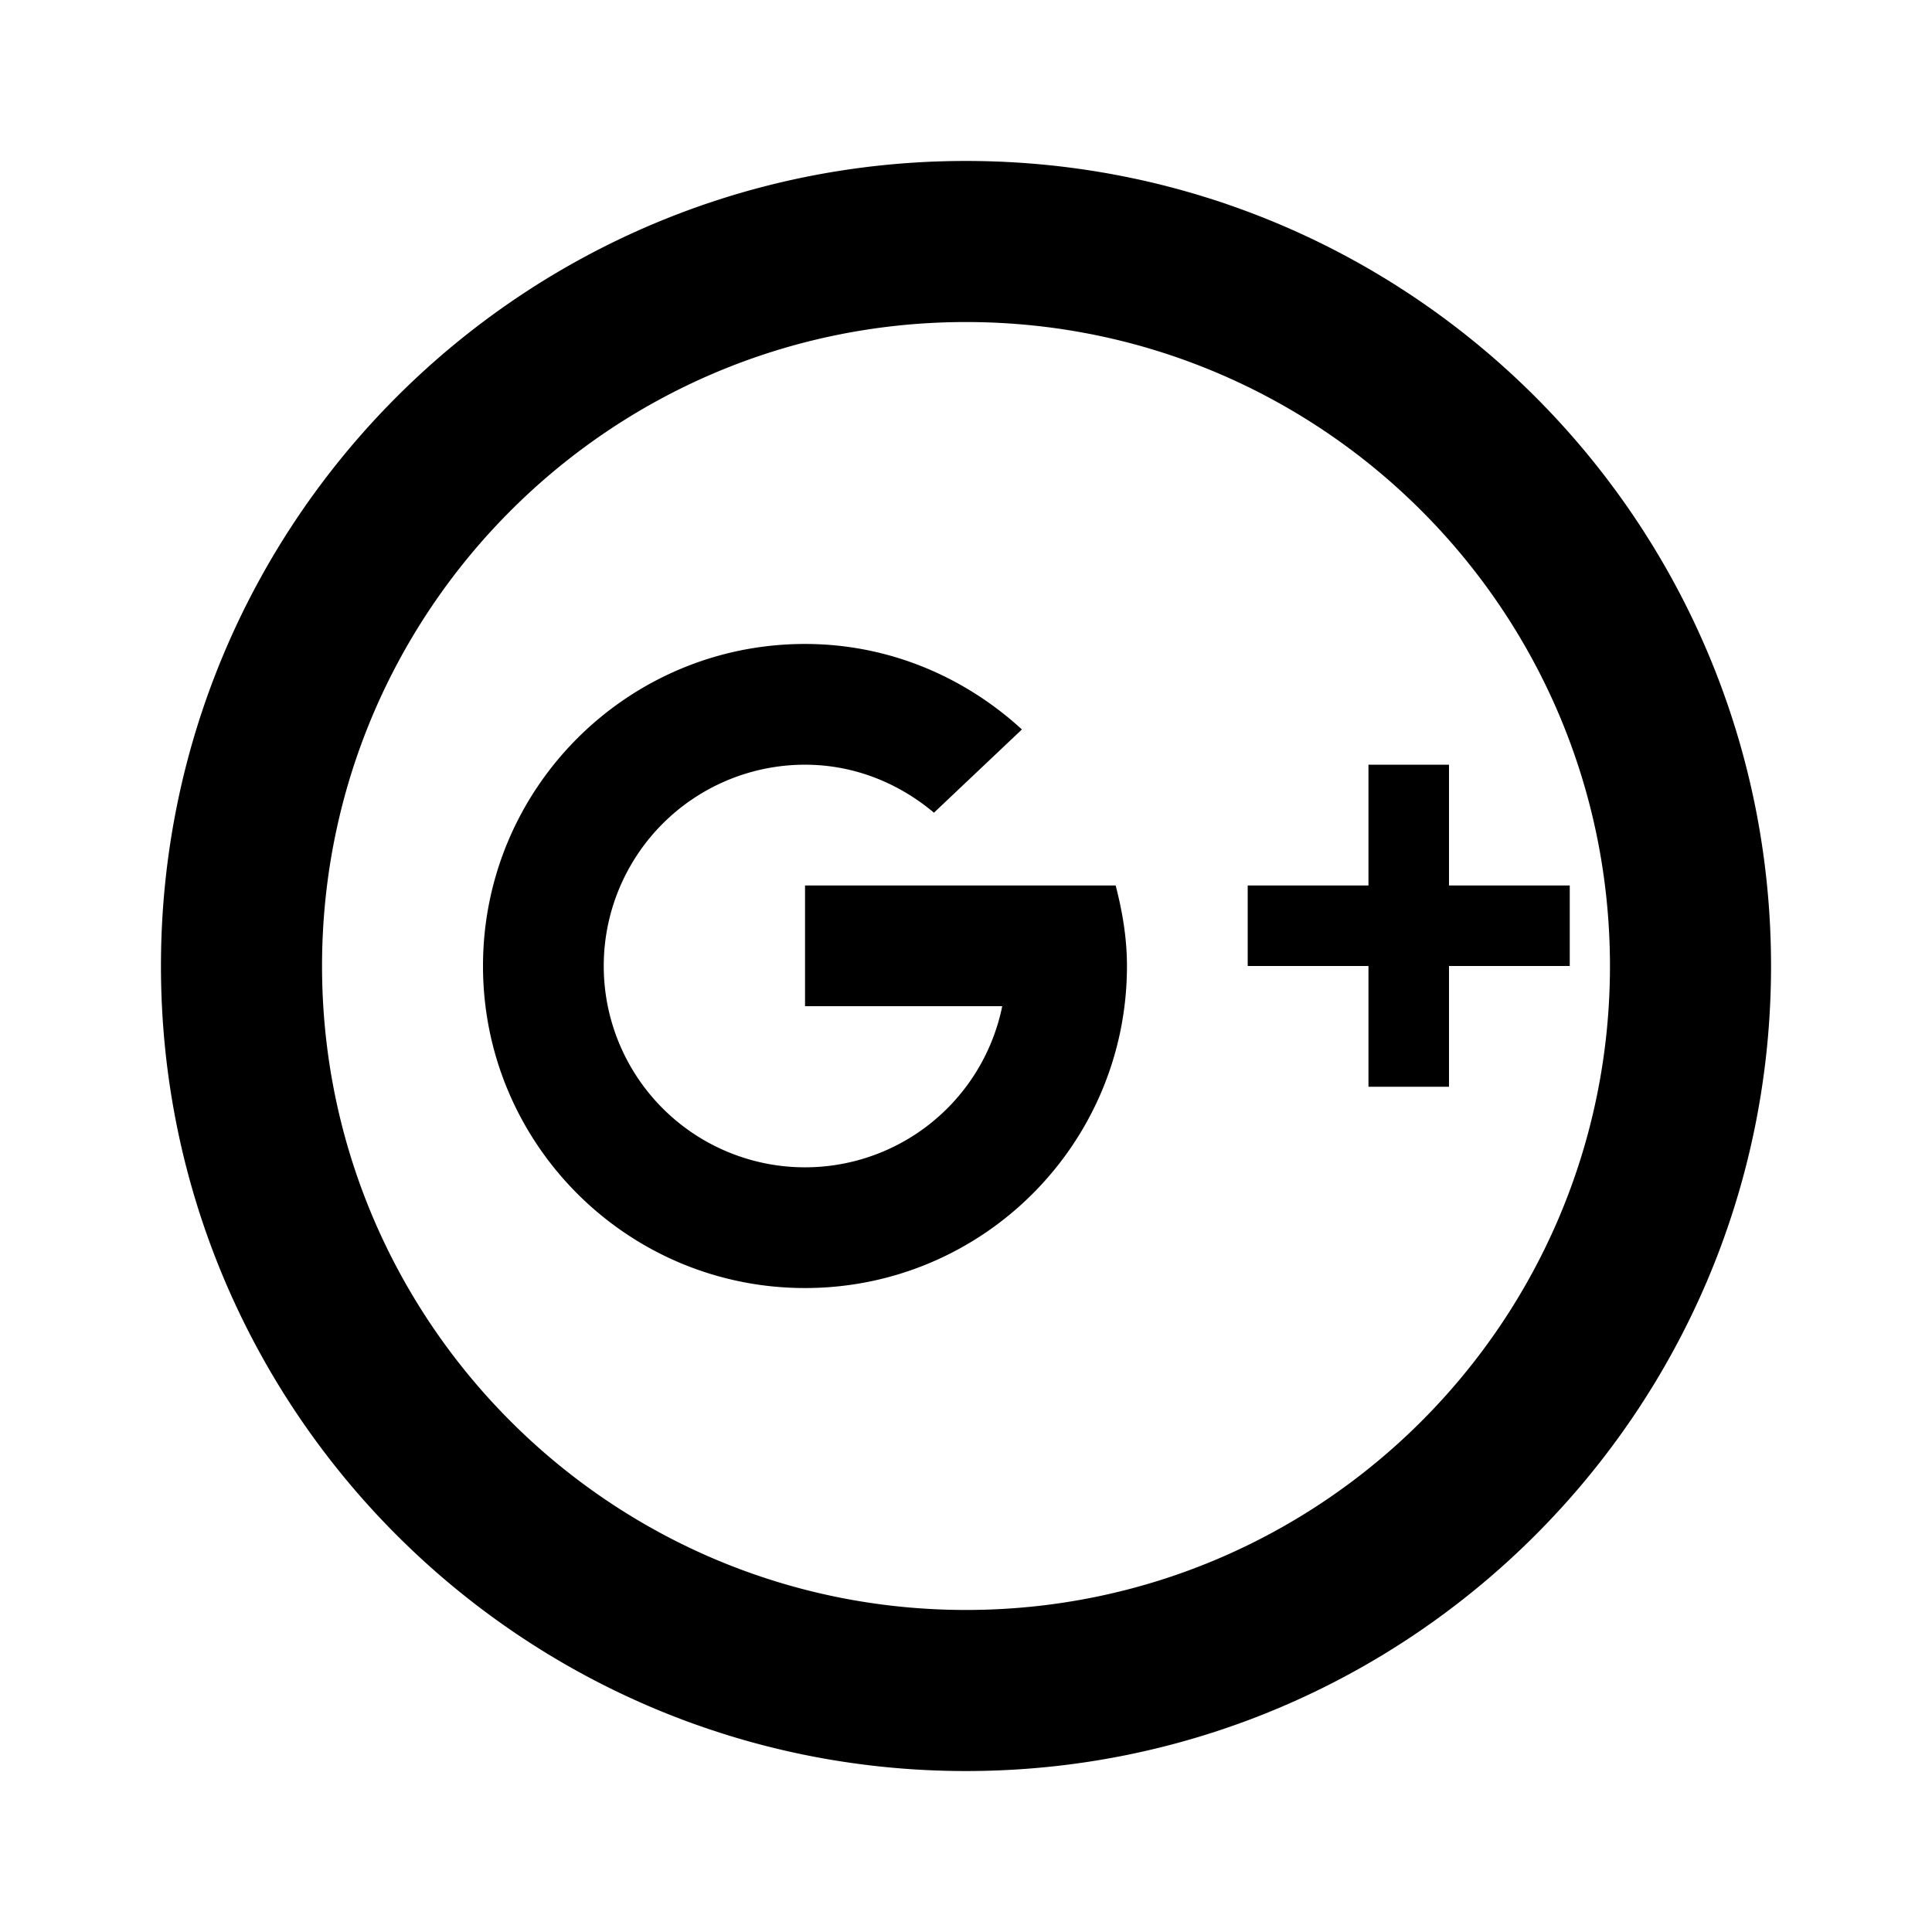 <svg xmlns="http://www.w3.org/2000/svg" width="64" height="64">
    <path style="stroke:none;fill-rule:nonzero;fill:#000;fill-opacity:1" d="M32 5.332C17.273 5.332 5.332 17.273 5.332 32c0 14.727 11.941 26.668 26.668 26.668 14.727 0 26.668-11.941 26.668-26.668C58.668 17.273 46.727 5.332 32 5.332zm-5.332 37.336C20.778 42.668 16 37.891 16 32c0-5.89 4.777-10.668 10.668-10.668 2.777 0 5.285 1.09 7.184 2.832l-2.914 2.758c-1.16-.977-2.637-1.59-4.27-1.59A6.667 6.667 0 0 0 20 32a6.667 6.667 0 0 0 13.2 1.332h-6.532v-4h10.289c.223.855.375 1.742.375 2.668 0 5.89-4.773 10.668-10.664 10.668zM48 32v4h-2.668v-4h-4v-2.668h4v-4H48v4h4V32zm5.332 0c0 11.781-9.55 21.332-21.332 21.332-11.781 0-21.332-9.55-21.332-21.332 0-11.781 9.55-21.332 21.332-21.332 11.781 0 21.332 9.55 21.332 21.332zm0 0"/>
</svg>
